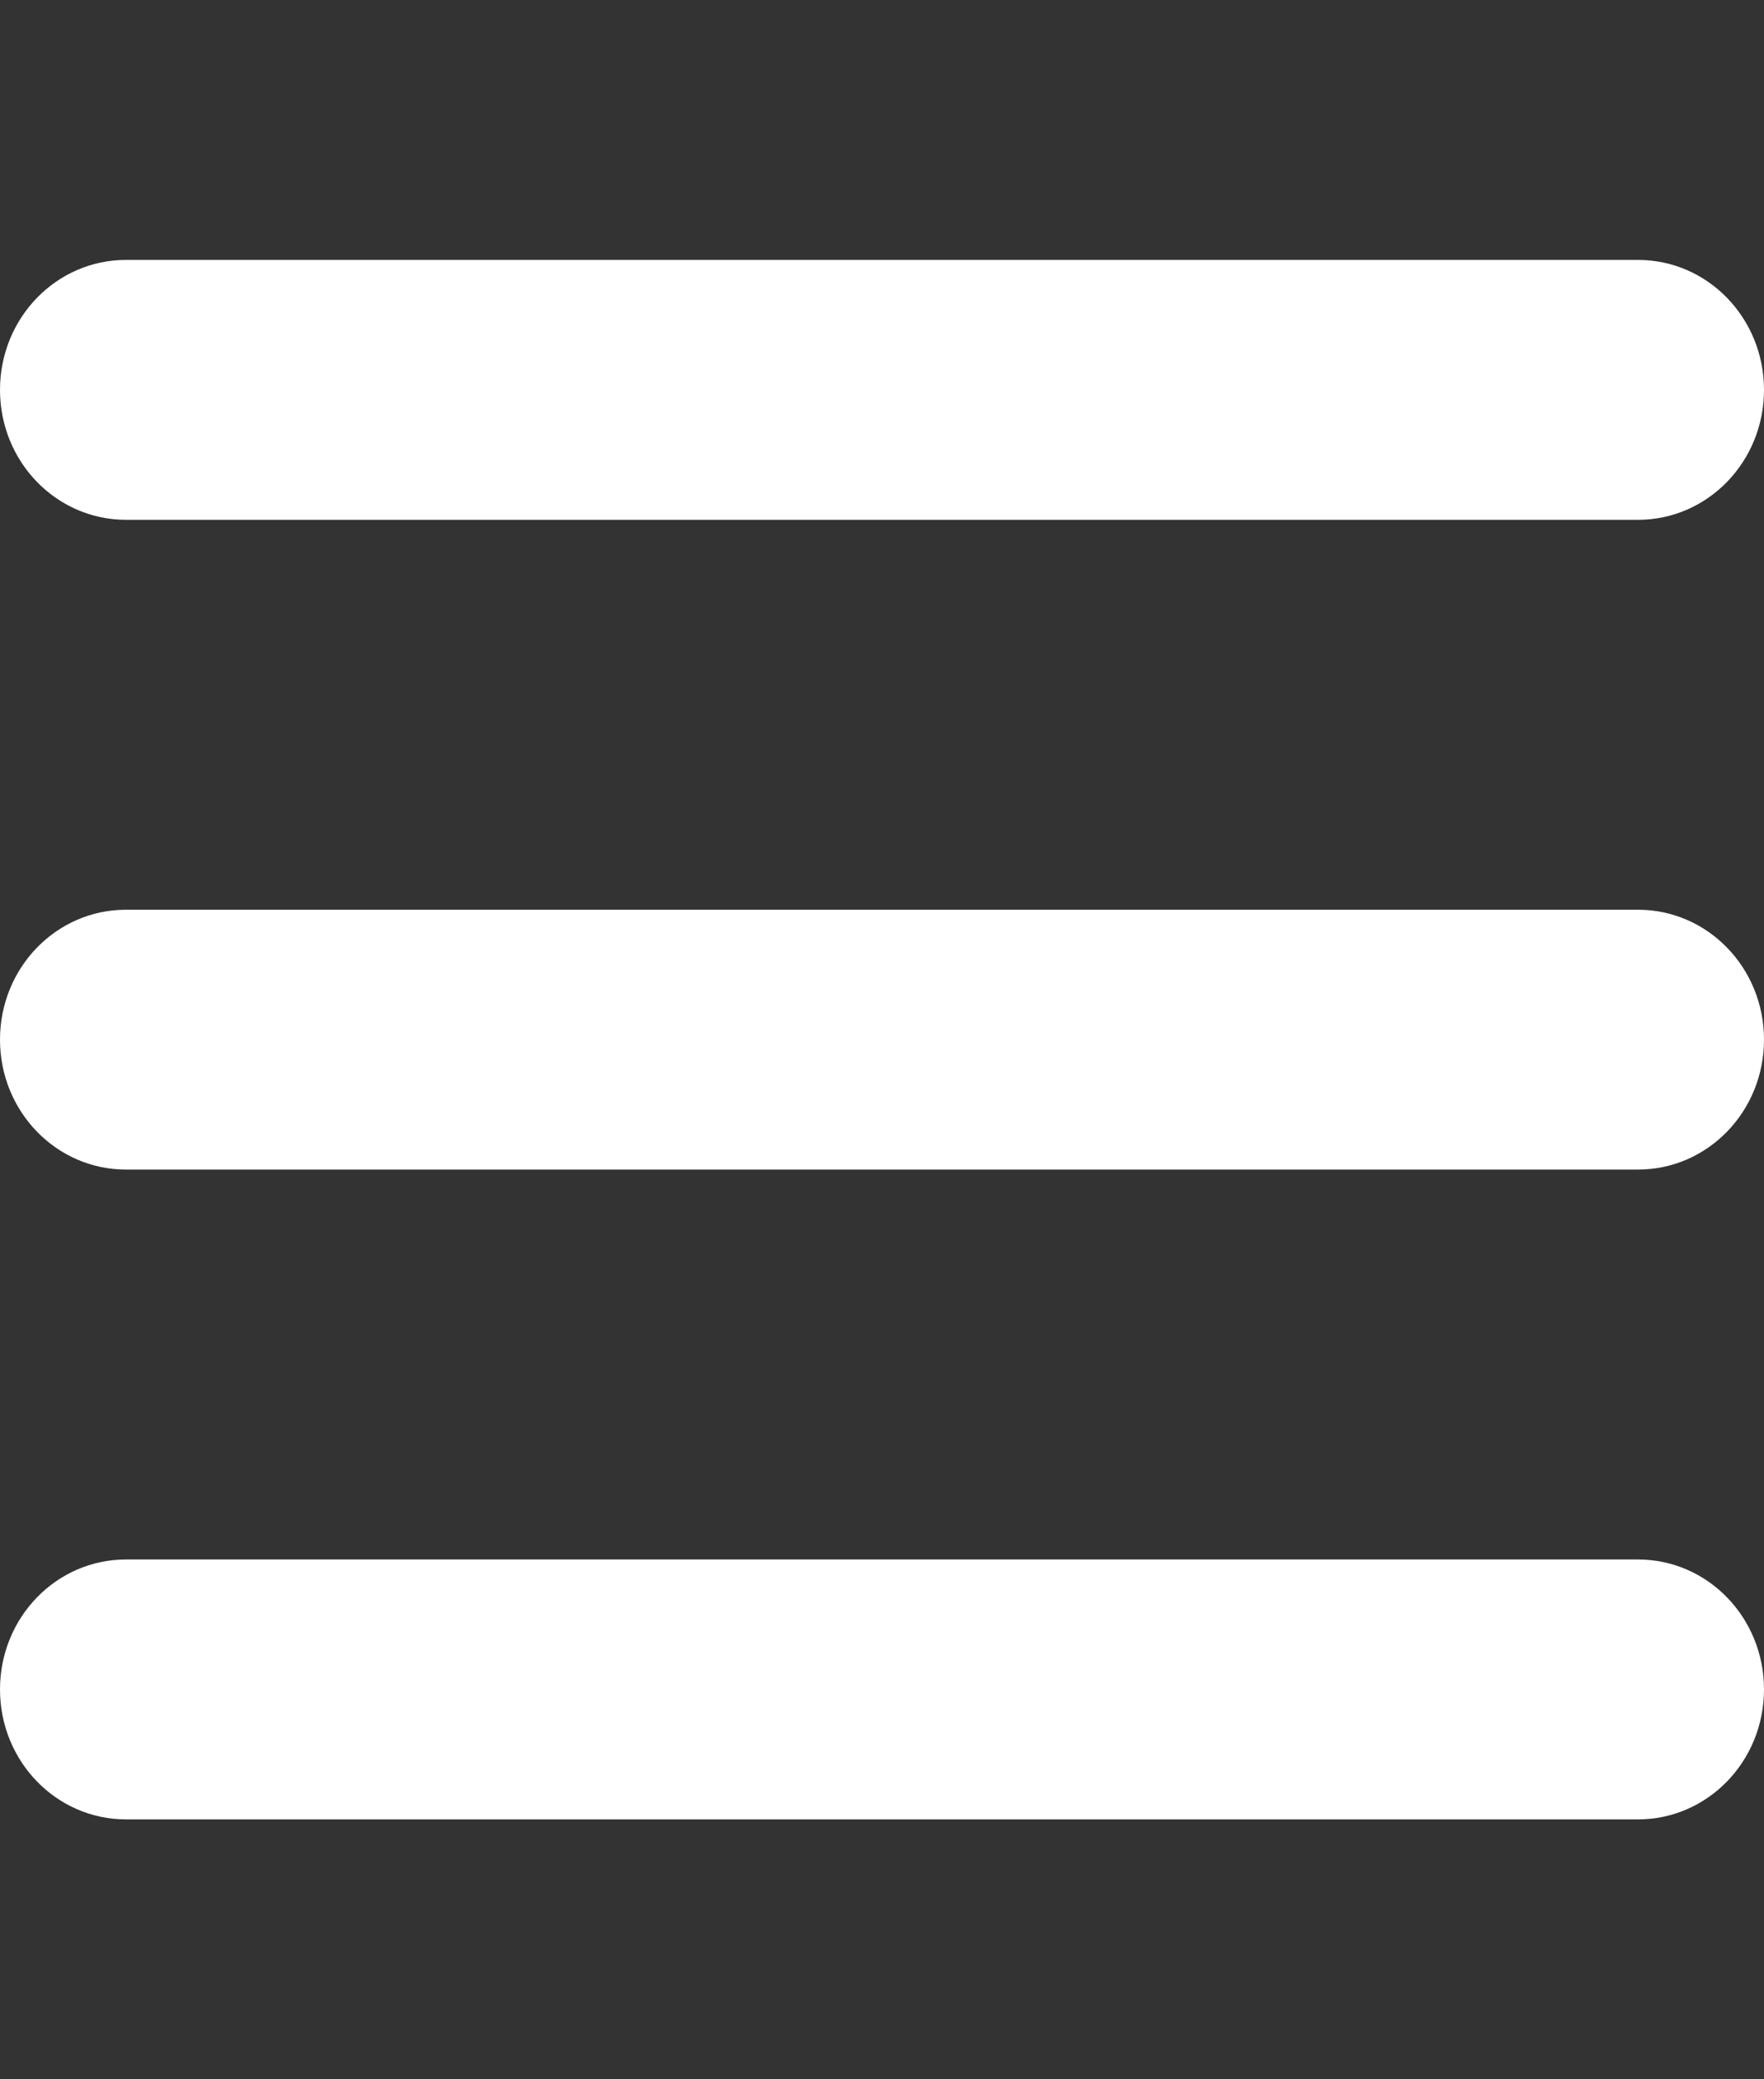 <svg width="28" height="33" viewBox="0 0 28 33" fill="none" xmlns="http://www.w3.org/2000/svg">
<rect x="0" y="0" width="28" height="33" fill="#333333" stroke="none"/>
<path d="M0 6.188C0 5.047 0.894 4.125 2 4.125H26C27.106 4.125 28 5.047 28 6.188C28 7.328 27.106 8.25 26 8.25H2C0.894 8.25 0 7.328 0 6.188ZM0 16.5C0 15.359 0.894 14.438 2 14.438H26C27.106 14.438 28 15.359 28 16.5C28 17.641 27.106 18.562 26 18.562H2C0.894 18.562 0 17.641 0 16.5ZM28 26.812C28 27.953 27.106 28.875 26 28.875H2C0.894 28.875 0 27.953 0 26.812C0 25.672 0.894 24.75 2 24.75H26C27.106 24.75 28 25.672 28 26.812Z" fill="white"/>
</svg>
